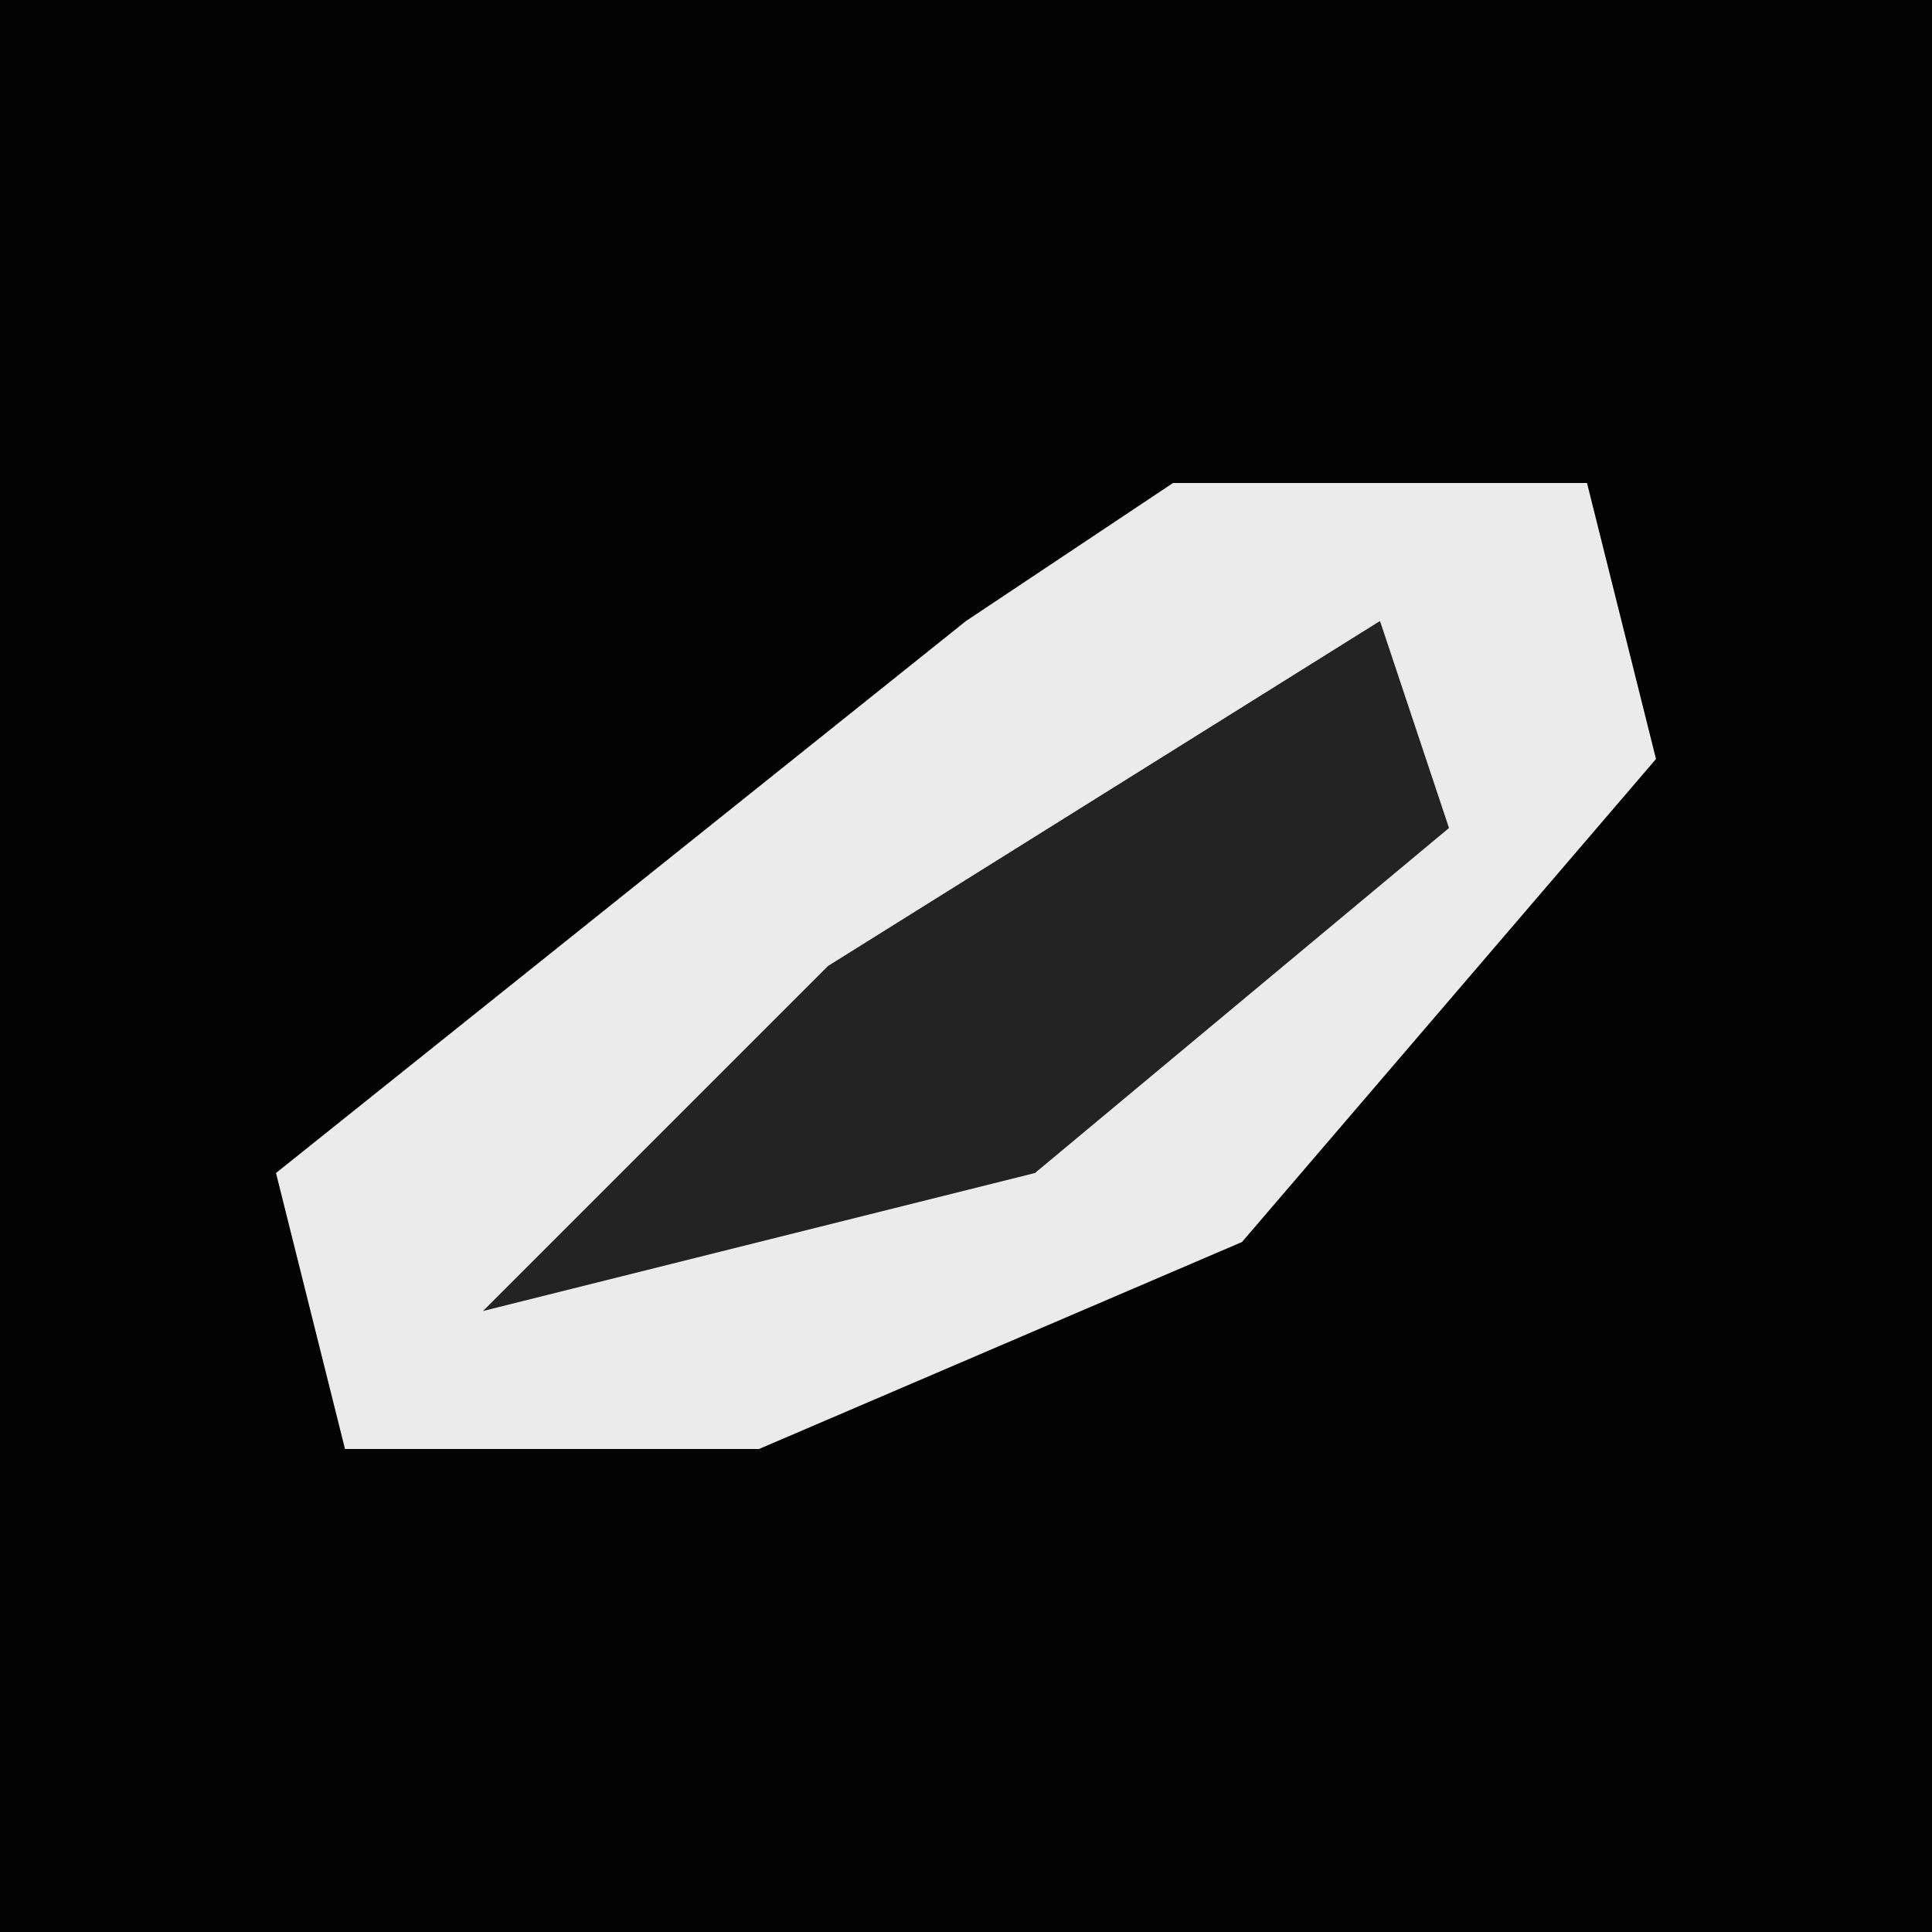 <?xml version="1.0" encoding="UTF-8"?>
<svg version="1.1" xmlns="http://www.w3.org/2000/svg" width="28" height="28">
<path d="M0,0 L28,0 L28,28 L0,28 Z " fill="#030303" transform="translate(0,0)"/>
<path d="M0,0 L6,0 L7,4 L1,11 L-6,14 L-12,14 L-13,10 L-3,2 Z " fill="#EBEBEB" transform="translate(17,7)"/>
<path d="M0,0 L1,3 L-5,8 L-13,10 L-8,5 Z " fill="#232323" transform="translate(20,9)"/>
</svg>
